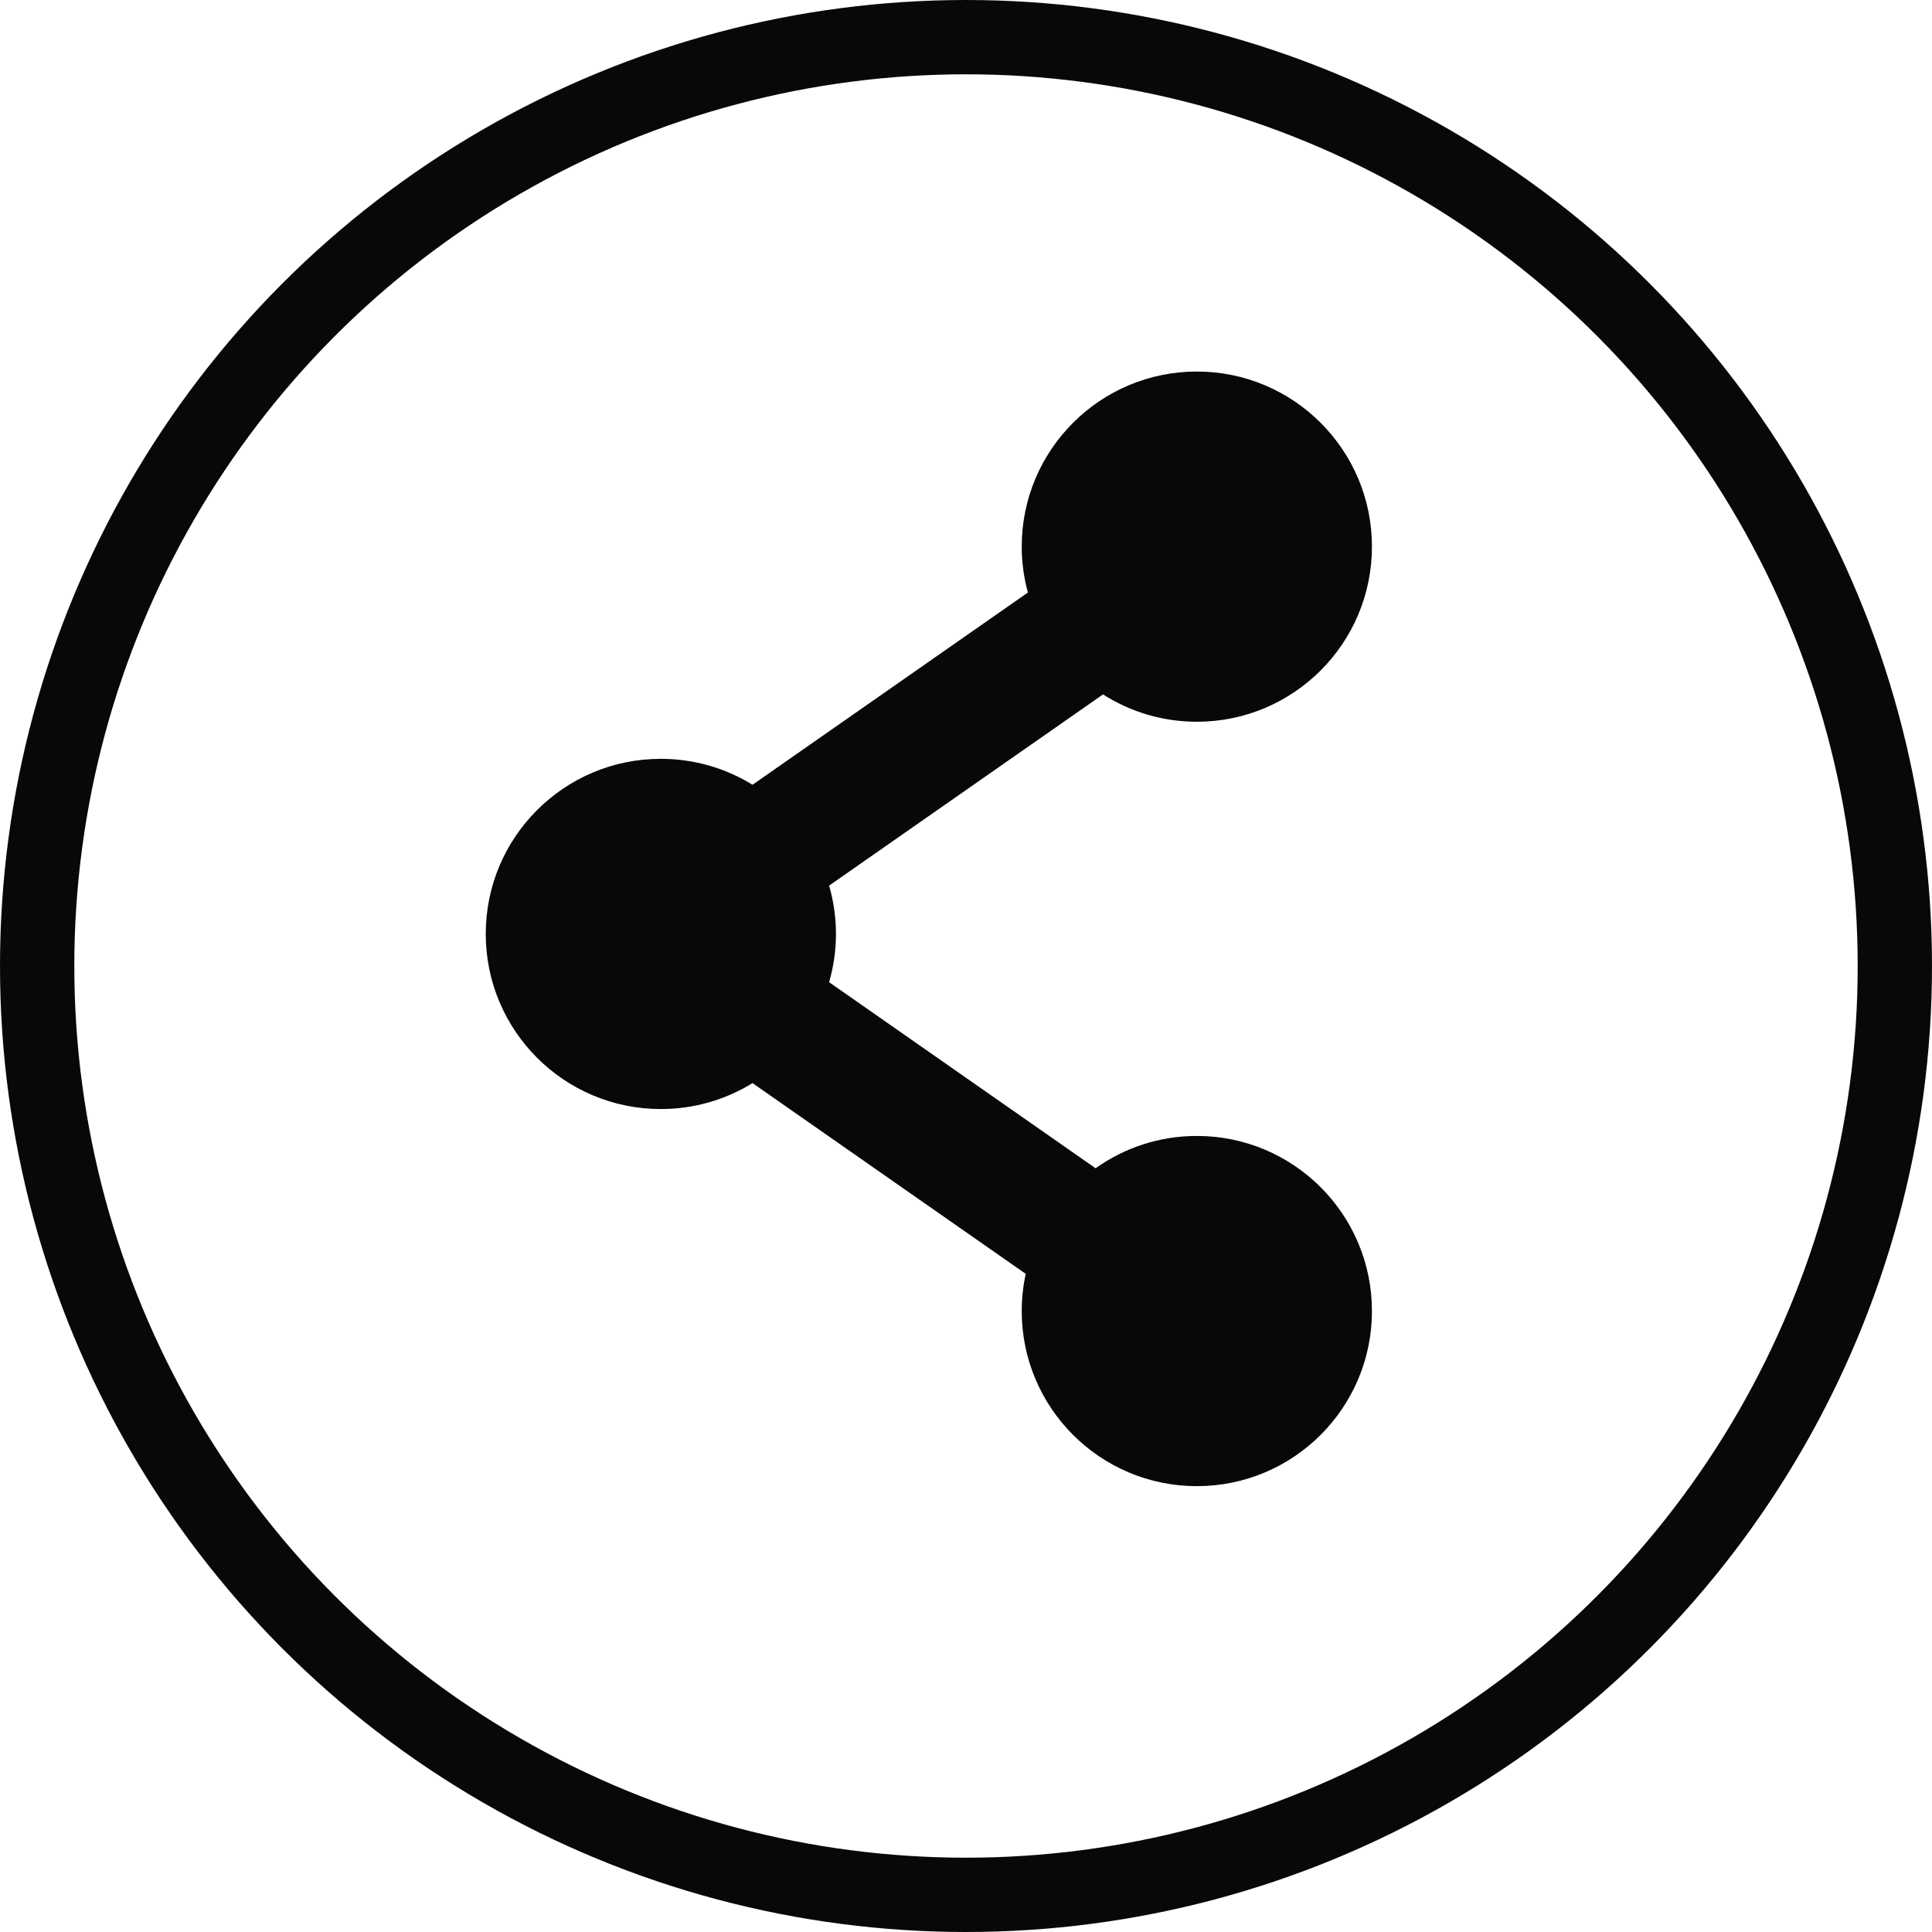 <svg width="26" height="26" viewBox="0 0 26 26" fill="none" xmlns="http://www.w3.org/2000/svg">
<circle cx="13" cy="13" r="12.5" stroke="#080808"/>
<path d="M16.107 9.713C15.642 9.713 15.209 9.578 14.844 9.345L11.158 11.918C11.217 12.125 11.25 12.343 11.25 12.568C11.25 12.794 11.217 13.012 11.158 13.218L14.744 15.722C15.129 15.448 15.599 15.287 16.107 15.287C17.408 15.287 18.463 16.342 18.463 17.644C18.463 18.945 17.408 20 16.107 20C14.805 20 13.75 18.945 13.75 17.644C13.75 17.472 13.769 17.304 13.804 17.143L10.127 14.576C9.768 14.797 9.346 14.925 8.893 14.925C7.592 14.925 6.537 13.87 6.537 12.568C6.537 11.267 7.592 10.212 8.893 10.212C9.346 10.212 9.768 10.34 10.127 10.561L13.833 7.974C13.779 7.777 13.75 7.57 13.75 7.356C13.75 6.055 14.805 5 16.107 5C17.408 5 18.463 6.055 18.463 7.356C18.463 8.658 17.408 9.713 16.107 9.713Z" fill="#080808"/>
</svg>
